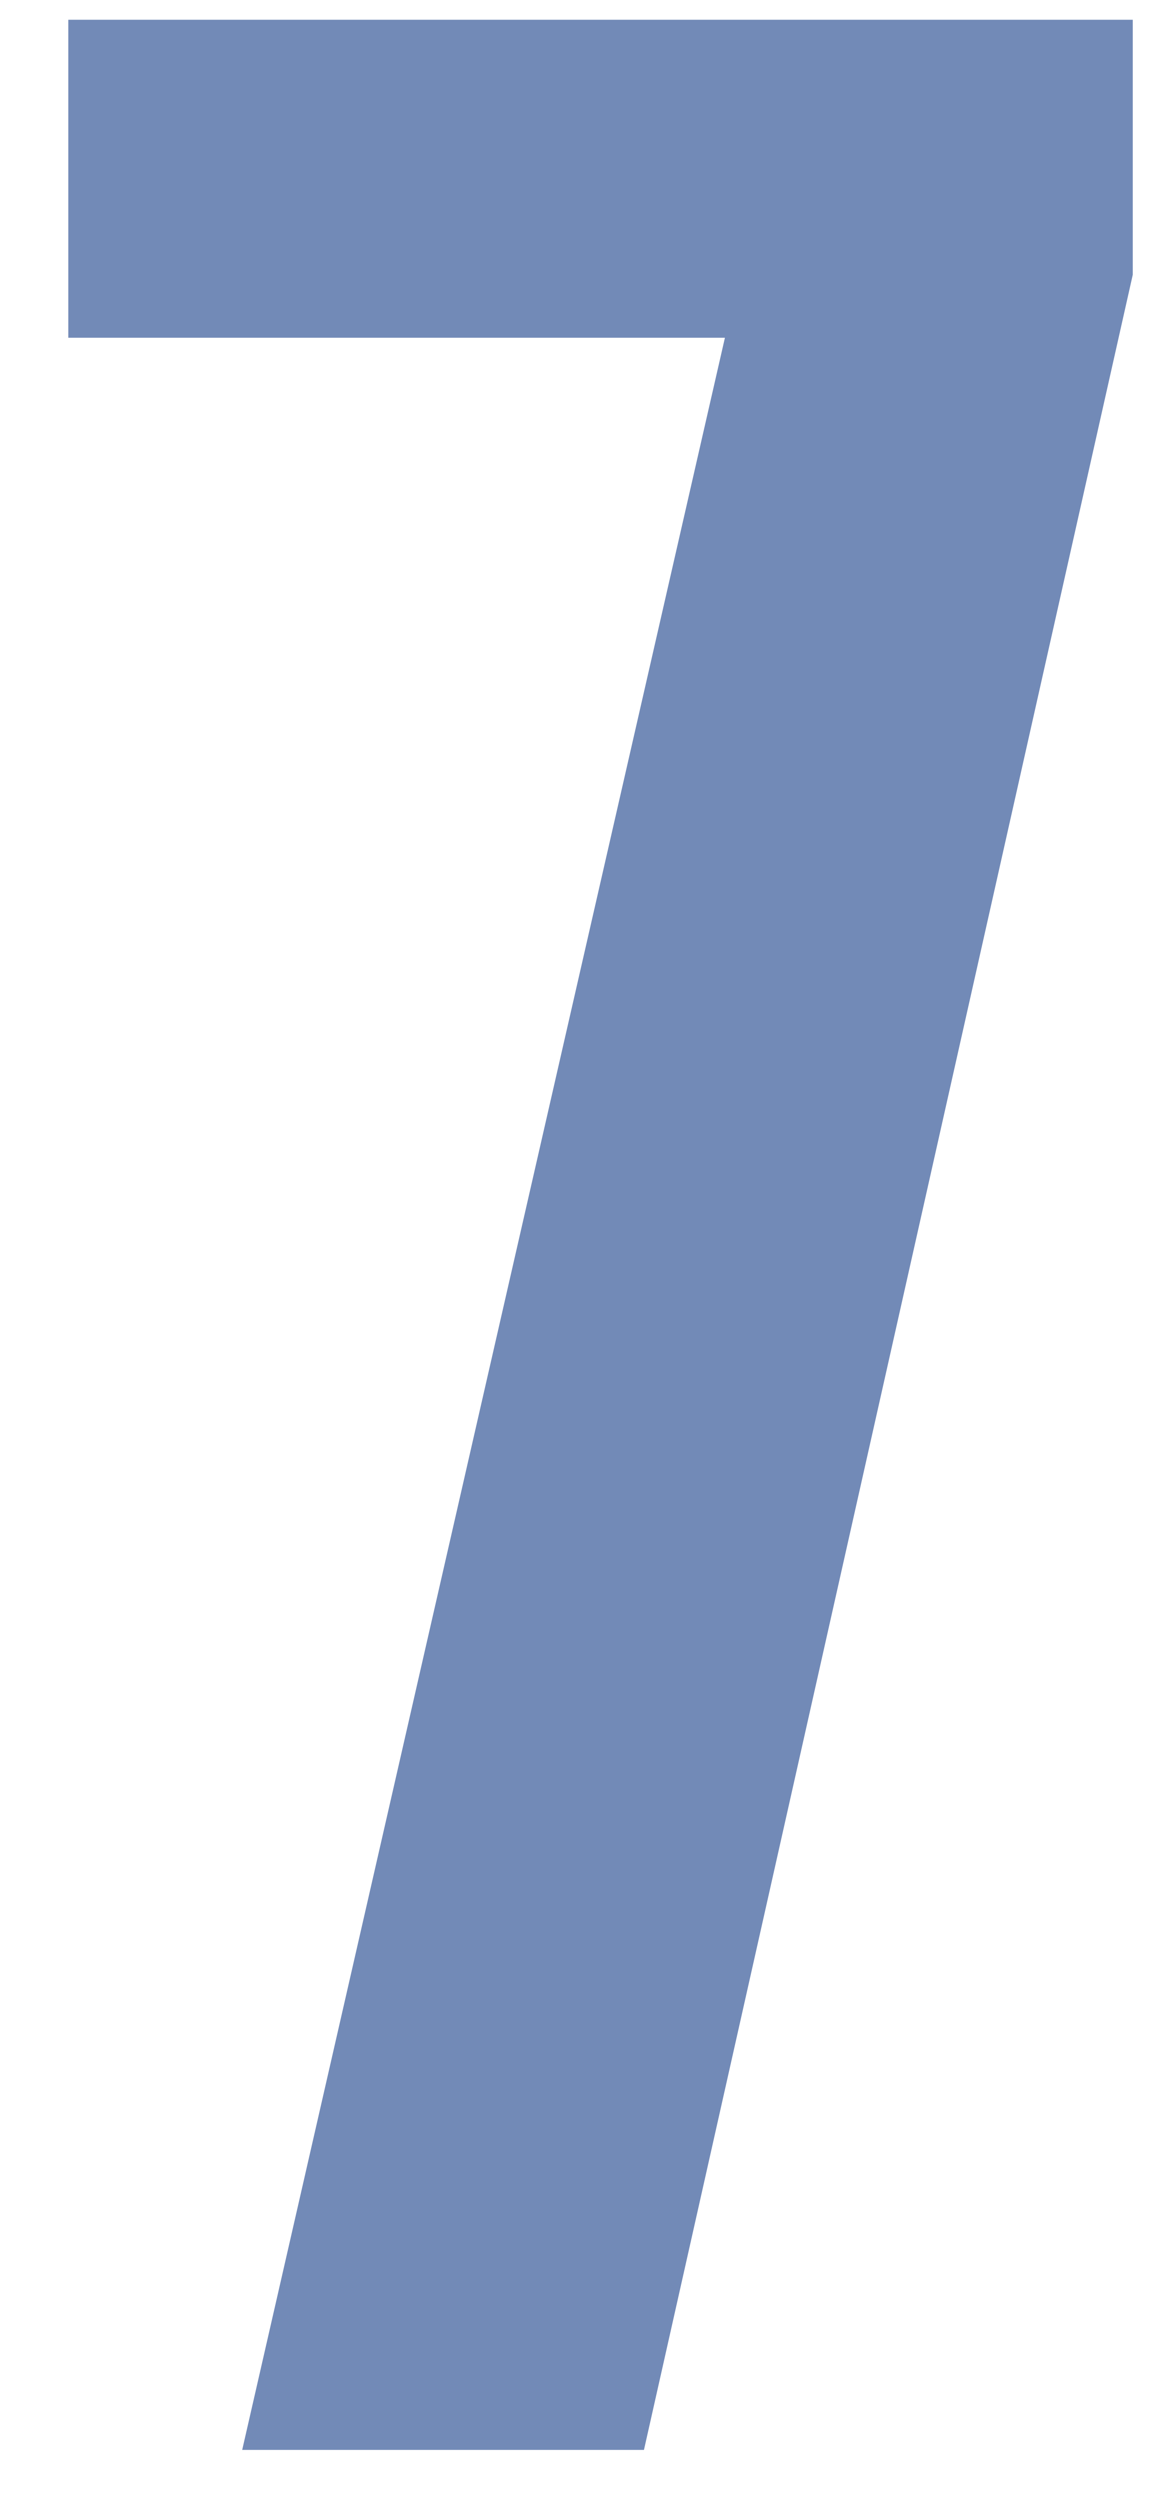 <svg width="14" height="30" viewBox="0 0 14 30" fill="none" xmlns="http://www.w3.org/2000/svg">
<path d="M2.908 29.398L8.704 4.053H0.82V0.237H13.601V3.297L7.732 29.398H2.908Z" fill="#728AB7"/>
</svg>
